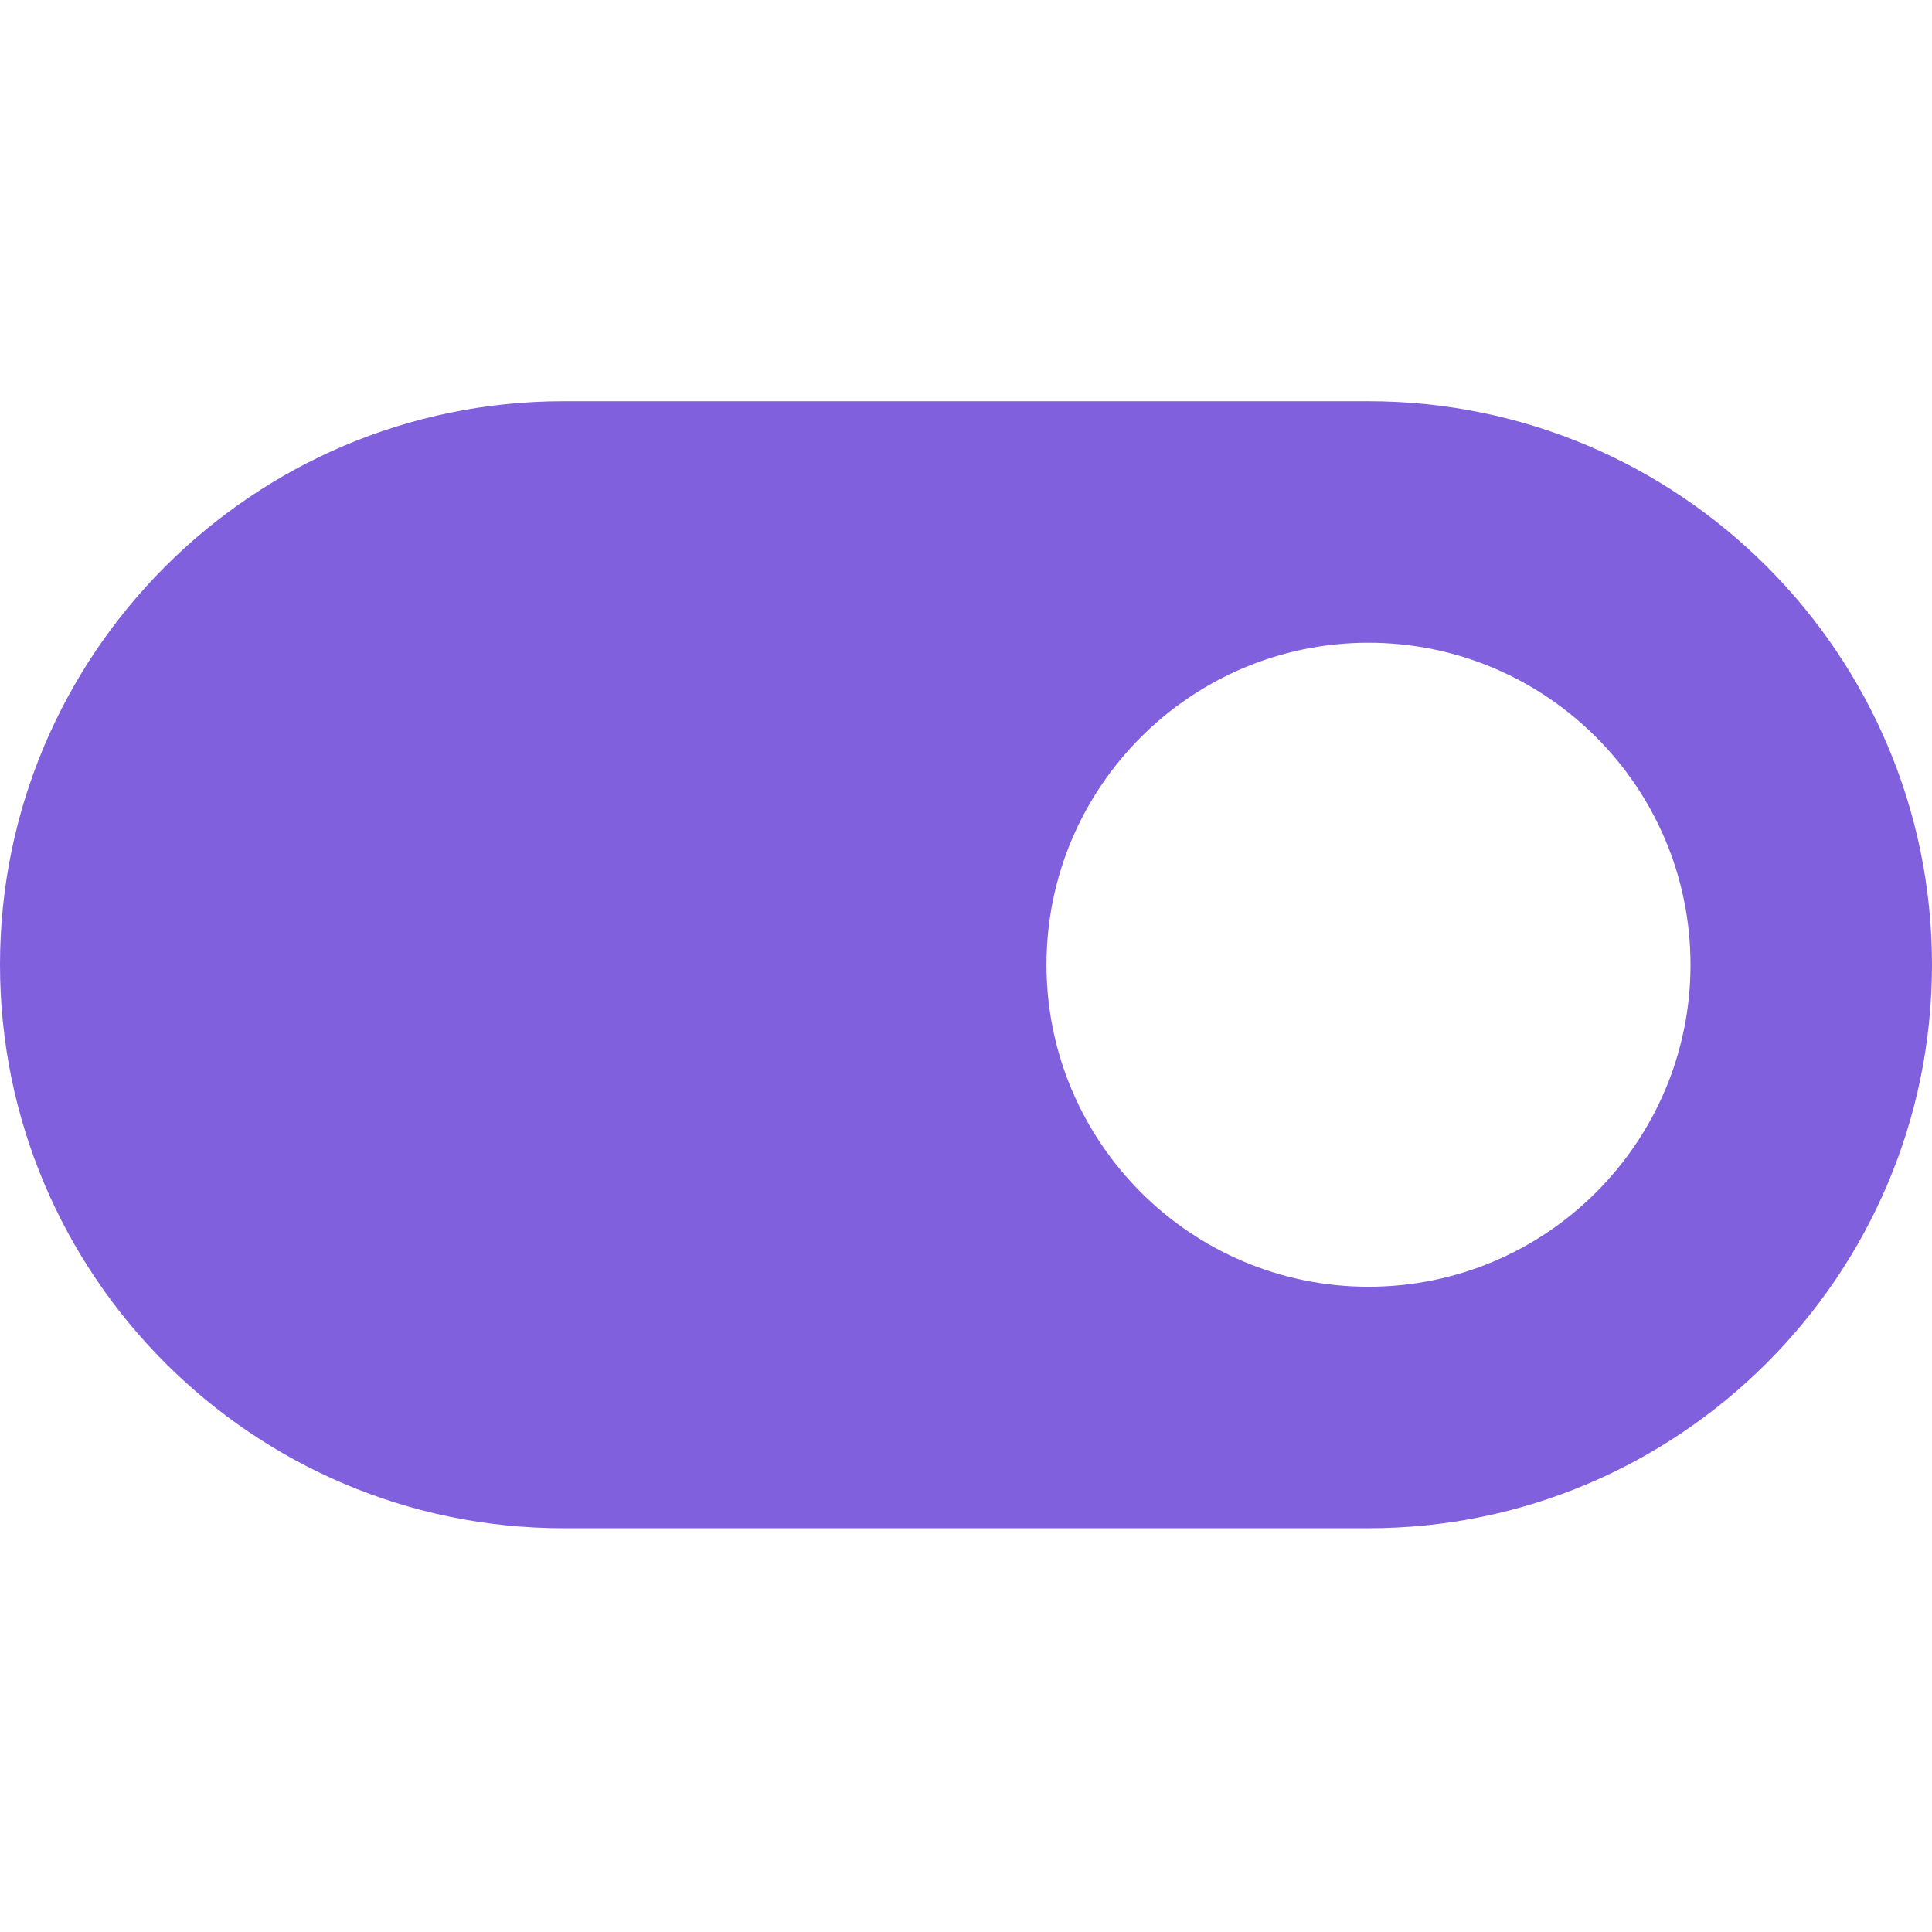 <?xml version="1.0"?>
<svg xmlns="http://www.w3.org/2000/svg" height="512px" viewBox="0 -107 512 512" width="512px" class=""><g transform="matrix(-1 1.22465e-16 -1.22465e-16 -1 512 298)"><path d="m362.668 0h-213.336c-82.324 0-149.332 66.988-149.332 149.332 0 82.348 67.008 149.336 149.332 149.336h213.336c82.324 0 149.332-66.988 149.332-149.336 0-82.344-67.008-149.332-149.332-149.332zm-213.336 234.668c-47.059 0-85.332-38.273-85.332-85.336 0-47.059 38.273-85.332 85.332-85.332 47.062 0 85.336 38.273 85.336 85.332 0 47.062-38.273 85.336-85.336 85.336zm0 0" data-original="#000000" class="active-path" data-old_color="#000000" fill="#8160DD"/></g> </svg>
